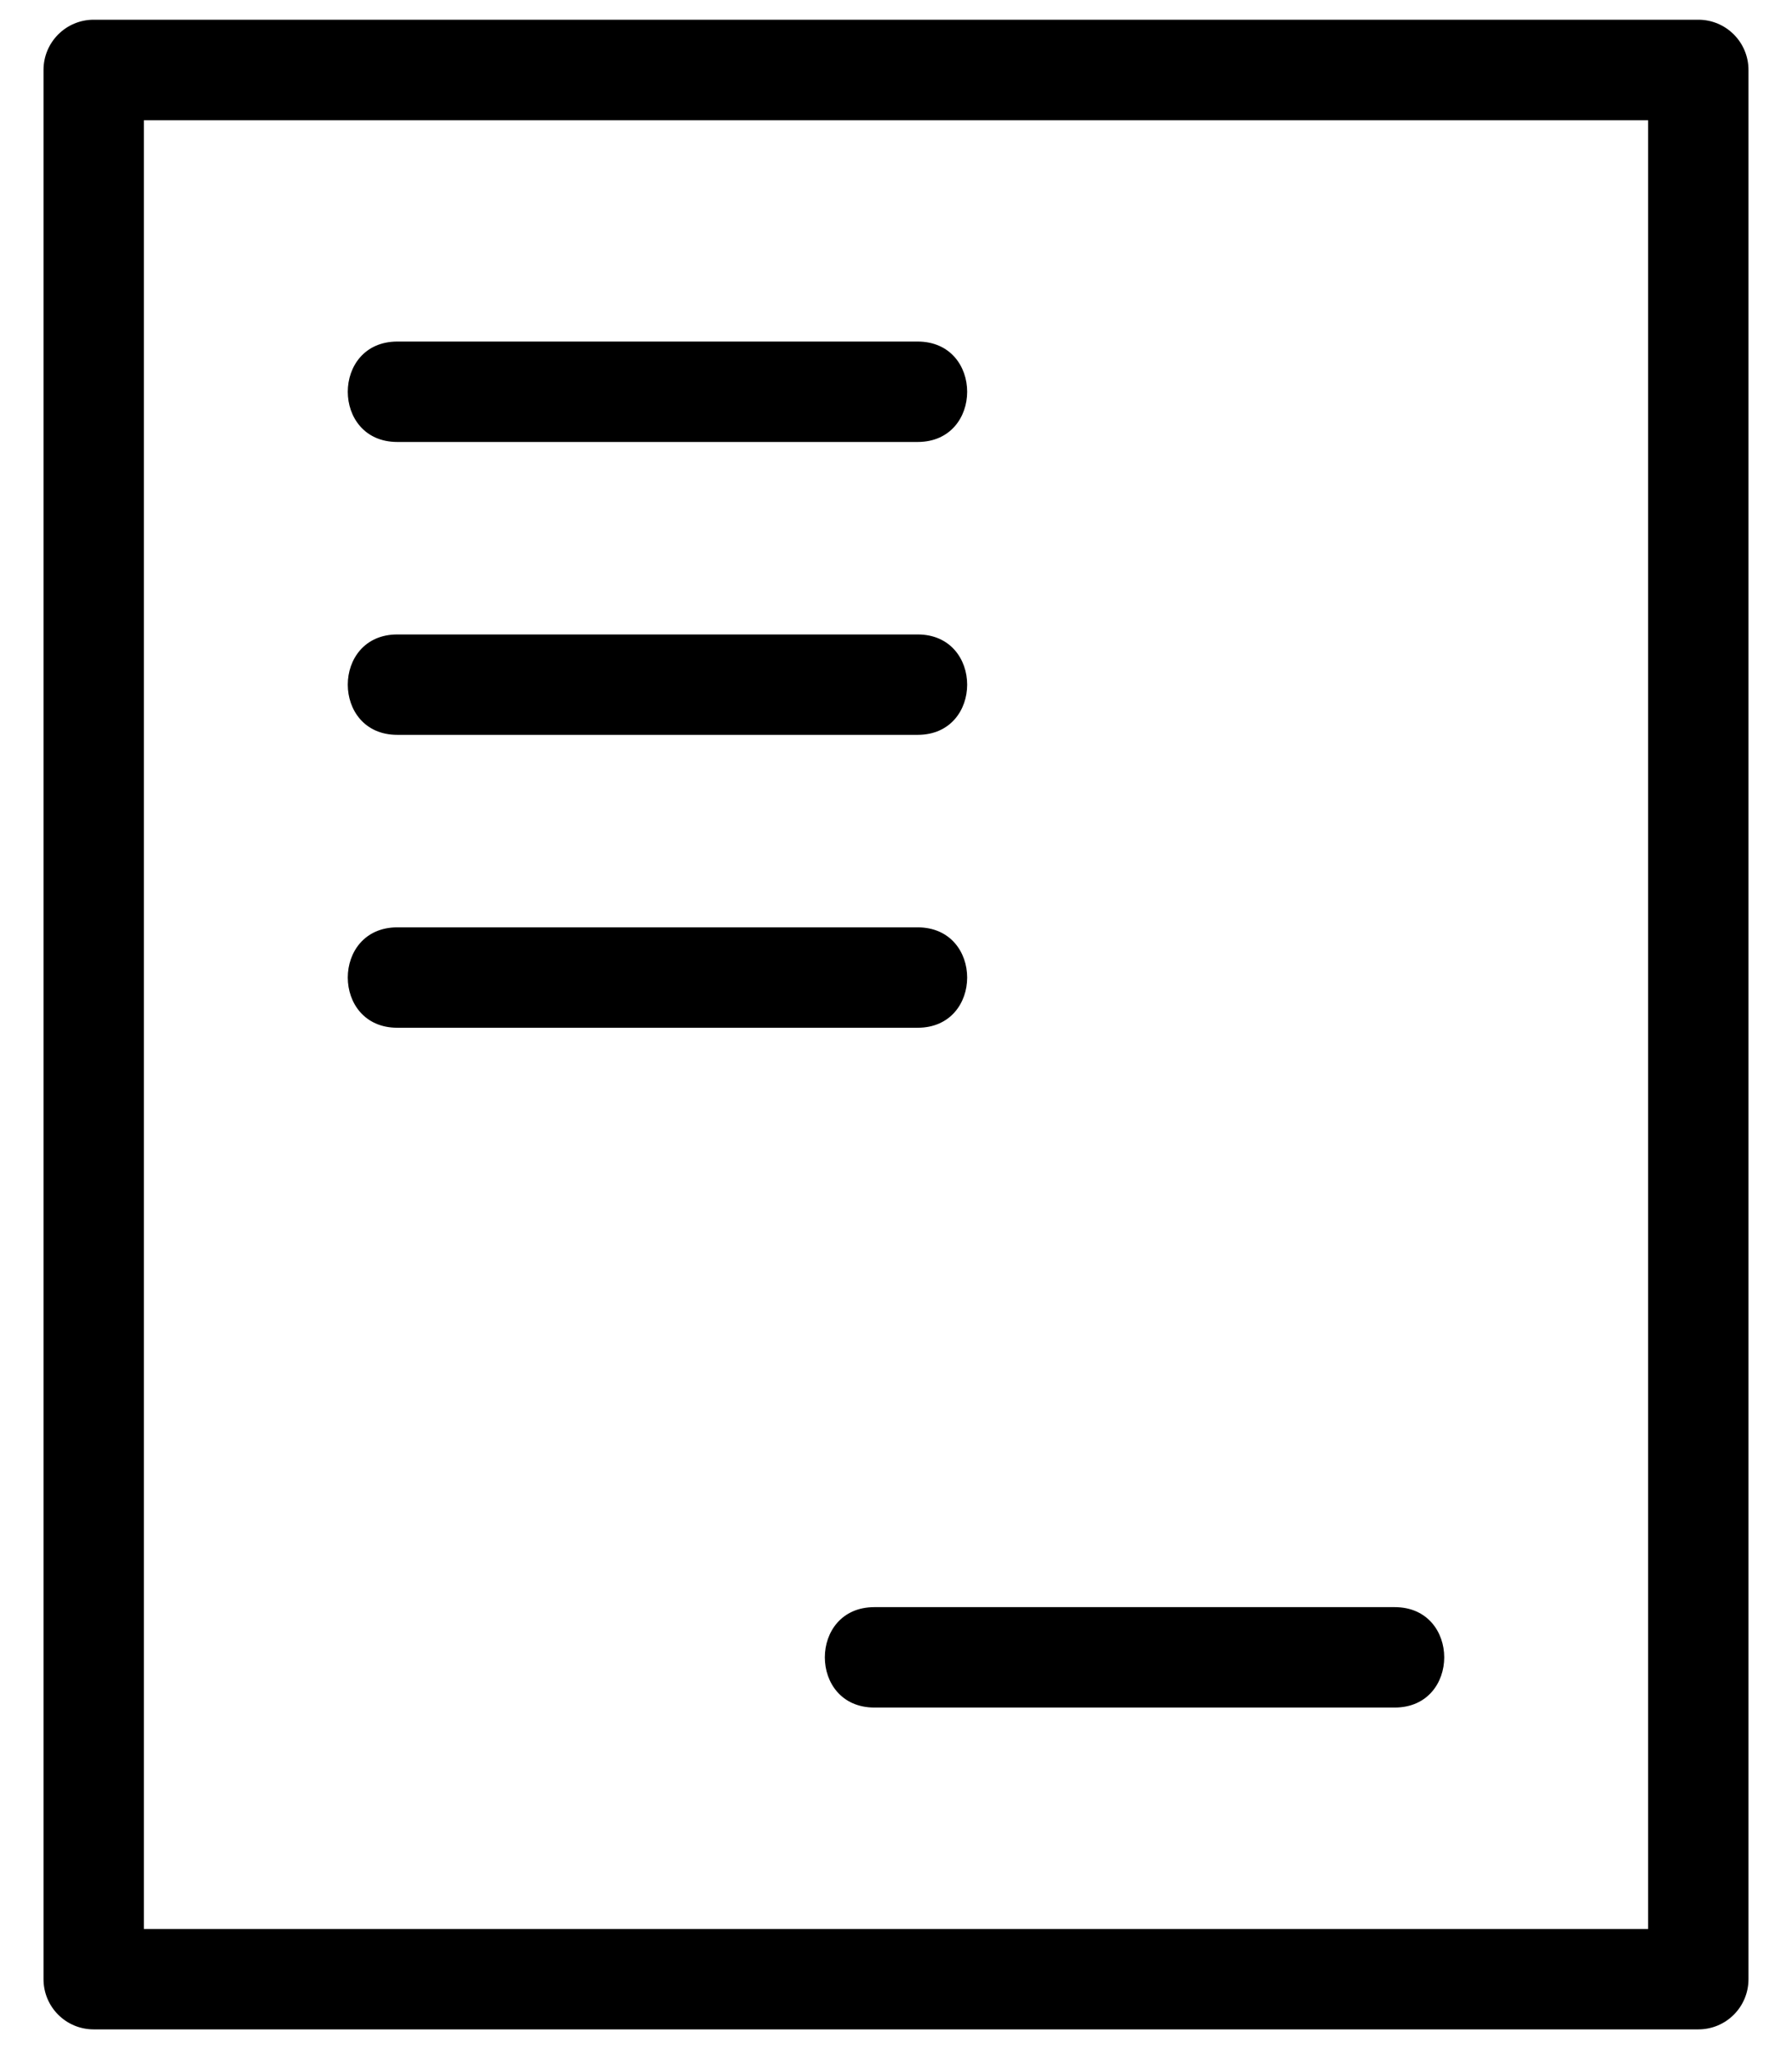 <svg width="14" height="16" viewBox="0 0 14 16" fill="none" xmlns="http://www.w3.org/2000/svg">
<path d="M0.732 0.154H13.268C13.485 0.154 13.66 0.33 13.66 0.546V15.454C13.66 15.671 13.485 15.846 13.268 15.846H0.732C0.515 15.846 0.34 15.671 0.34 15.454V0.546C0.34 0.33 0.515 0.154 0.732 0.154ZM3.104 3.451C2.588 3.451 2.588 2.667 3.104 2.667H7.169C7.685 2.667 7.685 3.451 7.169 3.451H3.104ZM6.831 13.333C6.315 13.333 6.315 12.549 6.831 12.549H10.896C11.412 12.549 11.412 13.333 10.896 13.333H6.831ZM3.104 8.025C2.588 8.025 2.588 7.241 3.104 7.241H7.169C7.685 7.241 7.685 8.025 7.169 8.025H3.104ZM3.104 5.738C2.588 5.738 2.588 4.954 3.104 4.954H7.169C7.685 4.954 7.685 5.738 7.169 5.738H3.104ZM12.876 0.939H1.124V15.062H12.876V0.939Z" fill="black"/>
</svg>
